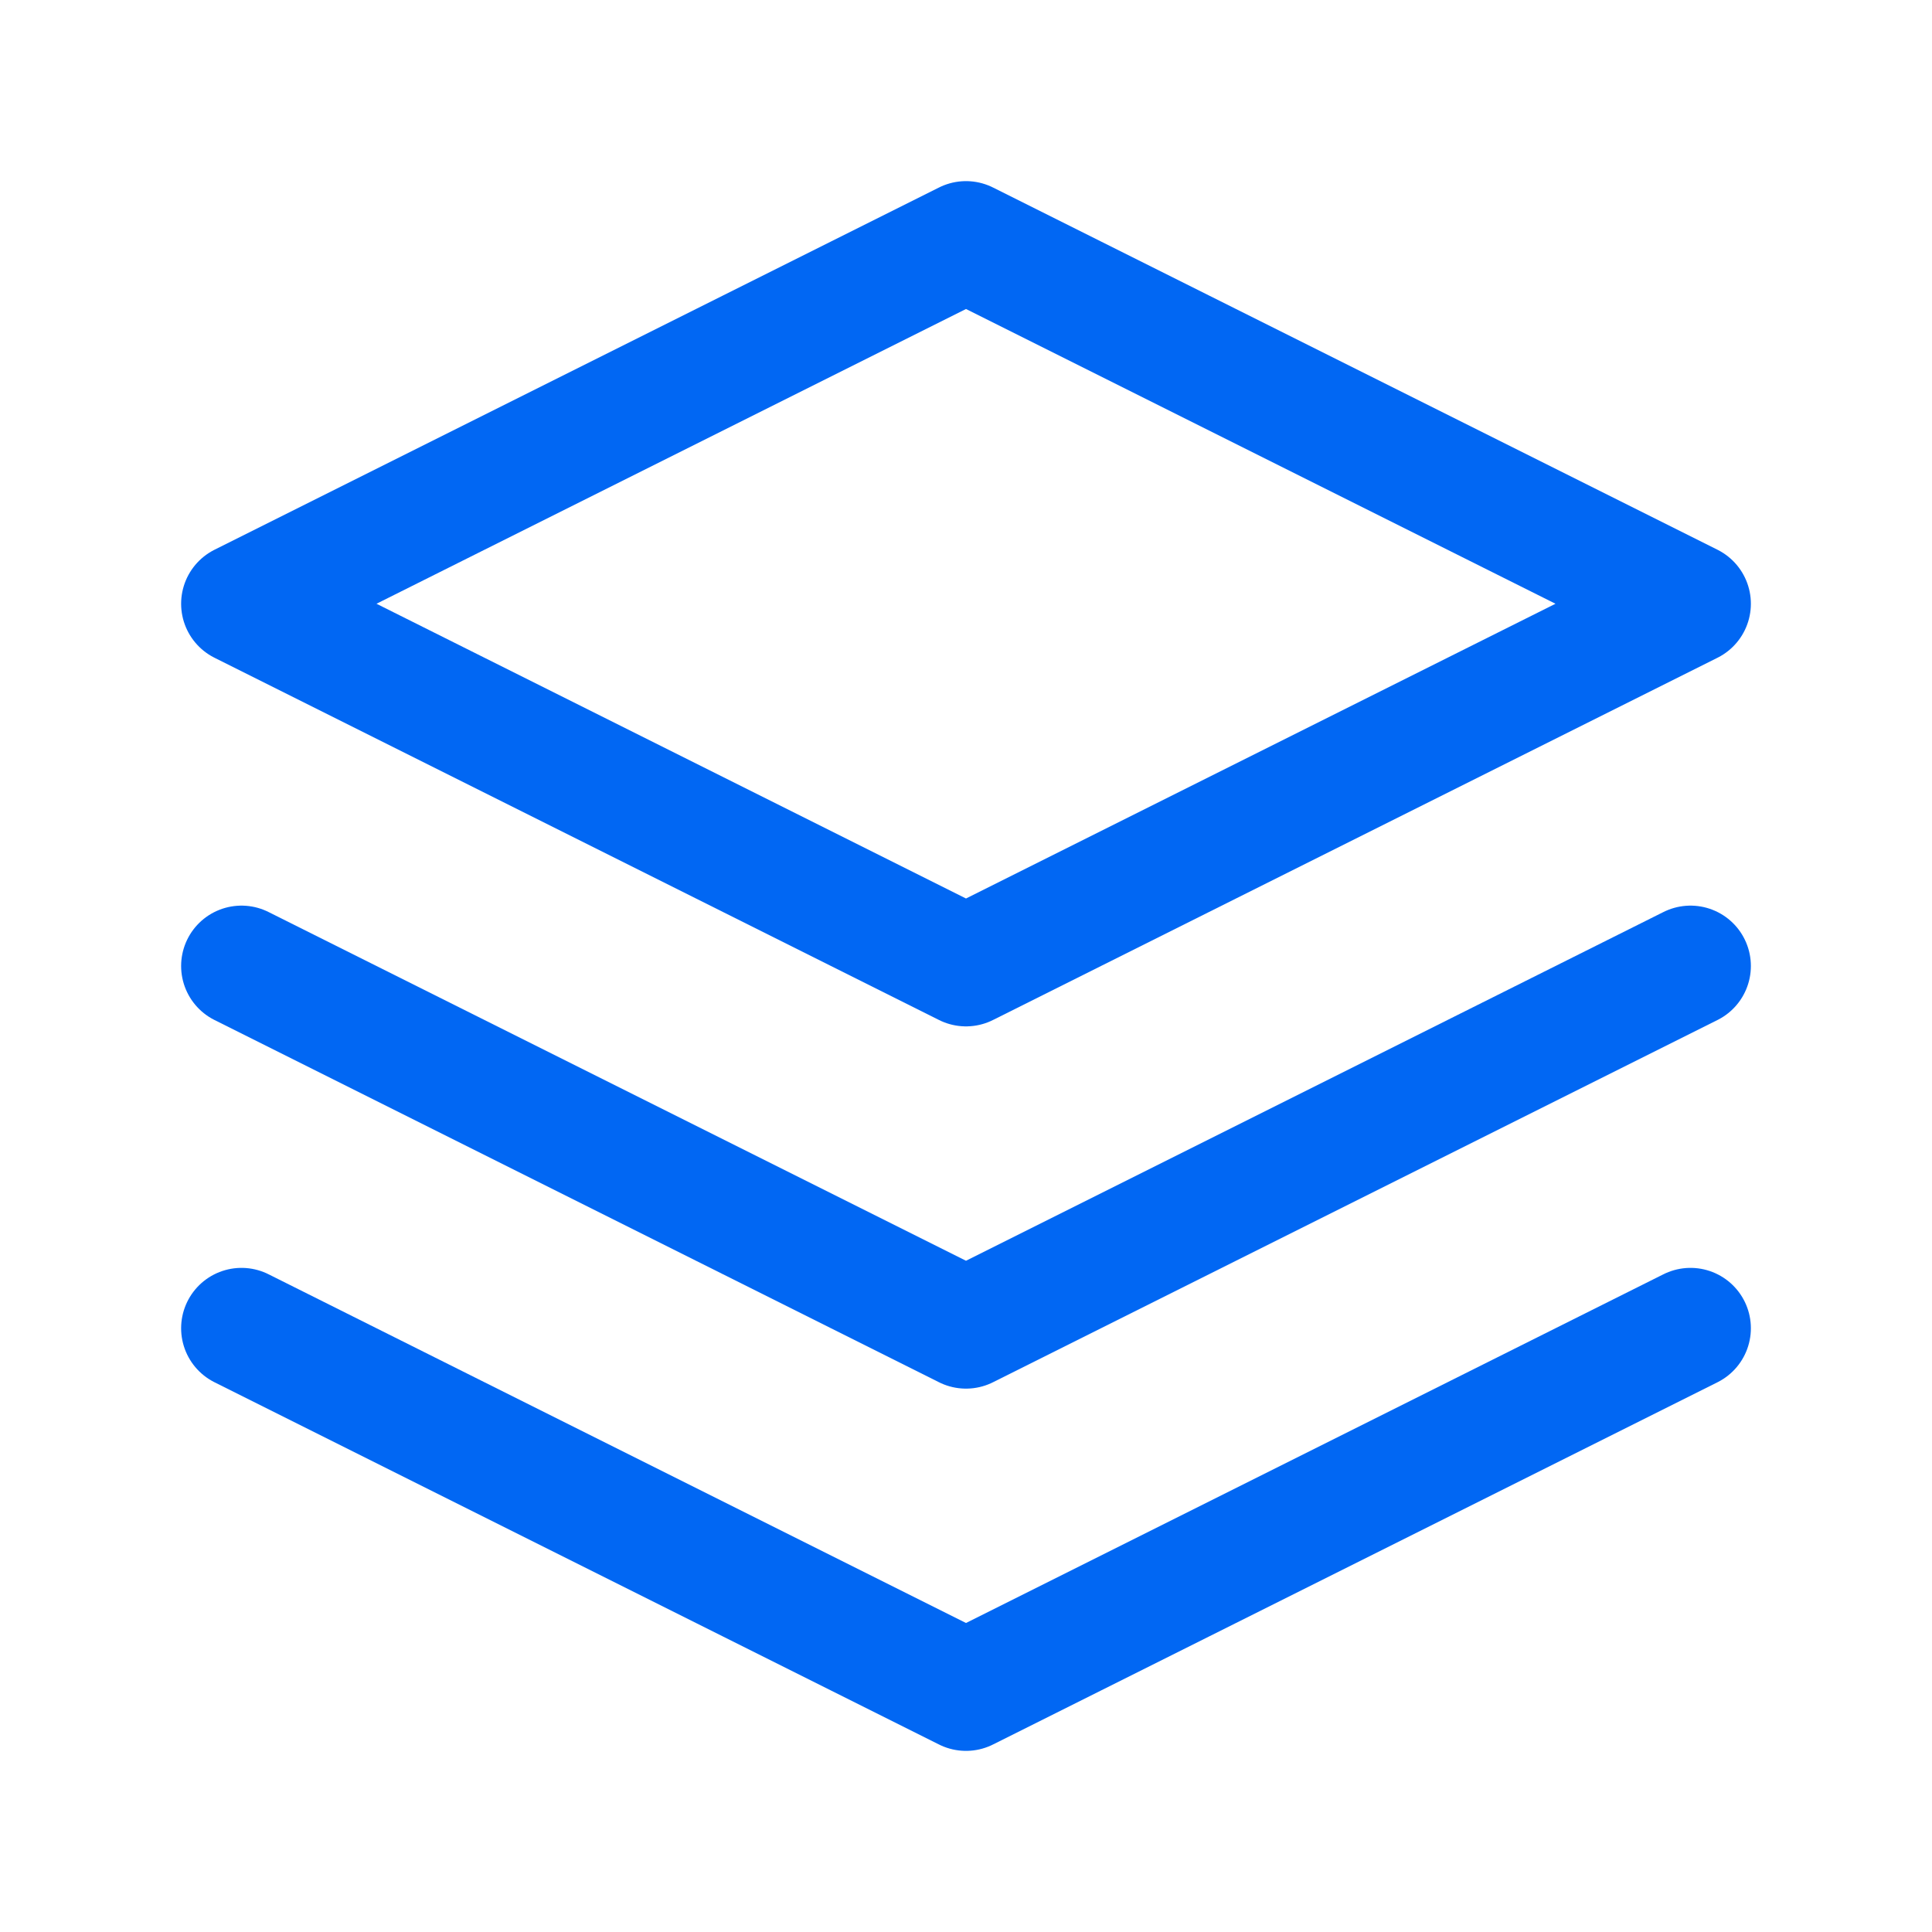 <svg width="32" height="32" viewBox="0 0 32 32" fill="none" xmlns="http://www.w3.org/2000/svg">
  <path d="M16 4L4 10L16 16L28 10L16 4Z" stroke="#0167F3" stroke-width="2" stroke-linecap="round" stroke-linejoin="round"/>
  <path d="M4 16L16 22L28 16" stroke="#0167F3" stroke-width="2" stroke-linecap="round" stroke-linejoin="round"/>
  <path d="M4 22L16 28L28 22" stroke="#0167F3" stroke-width="2" stroke-linecap="round" stroke-linejoin="round"/>
</svg> 